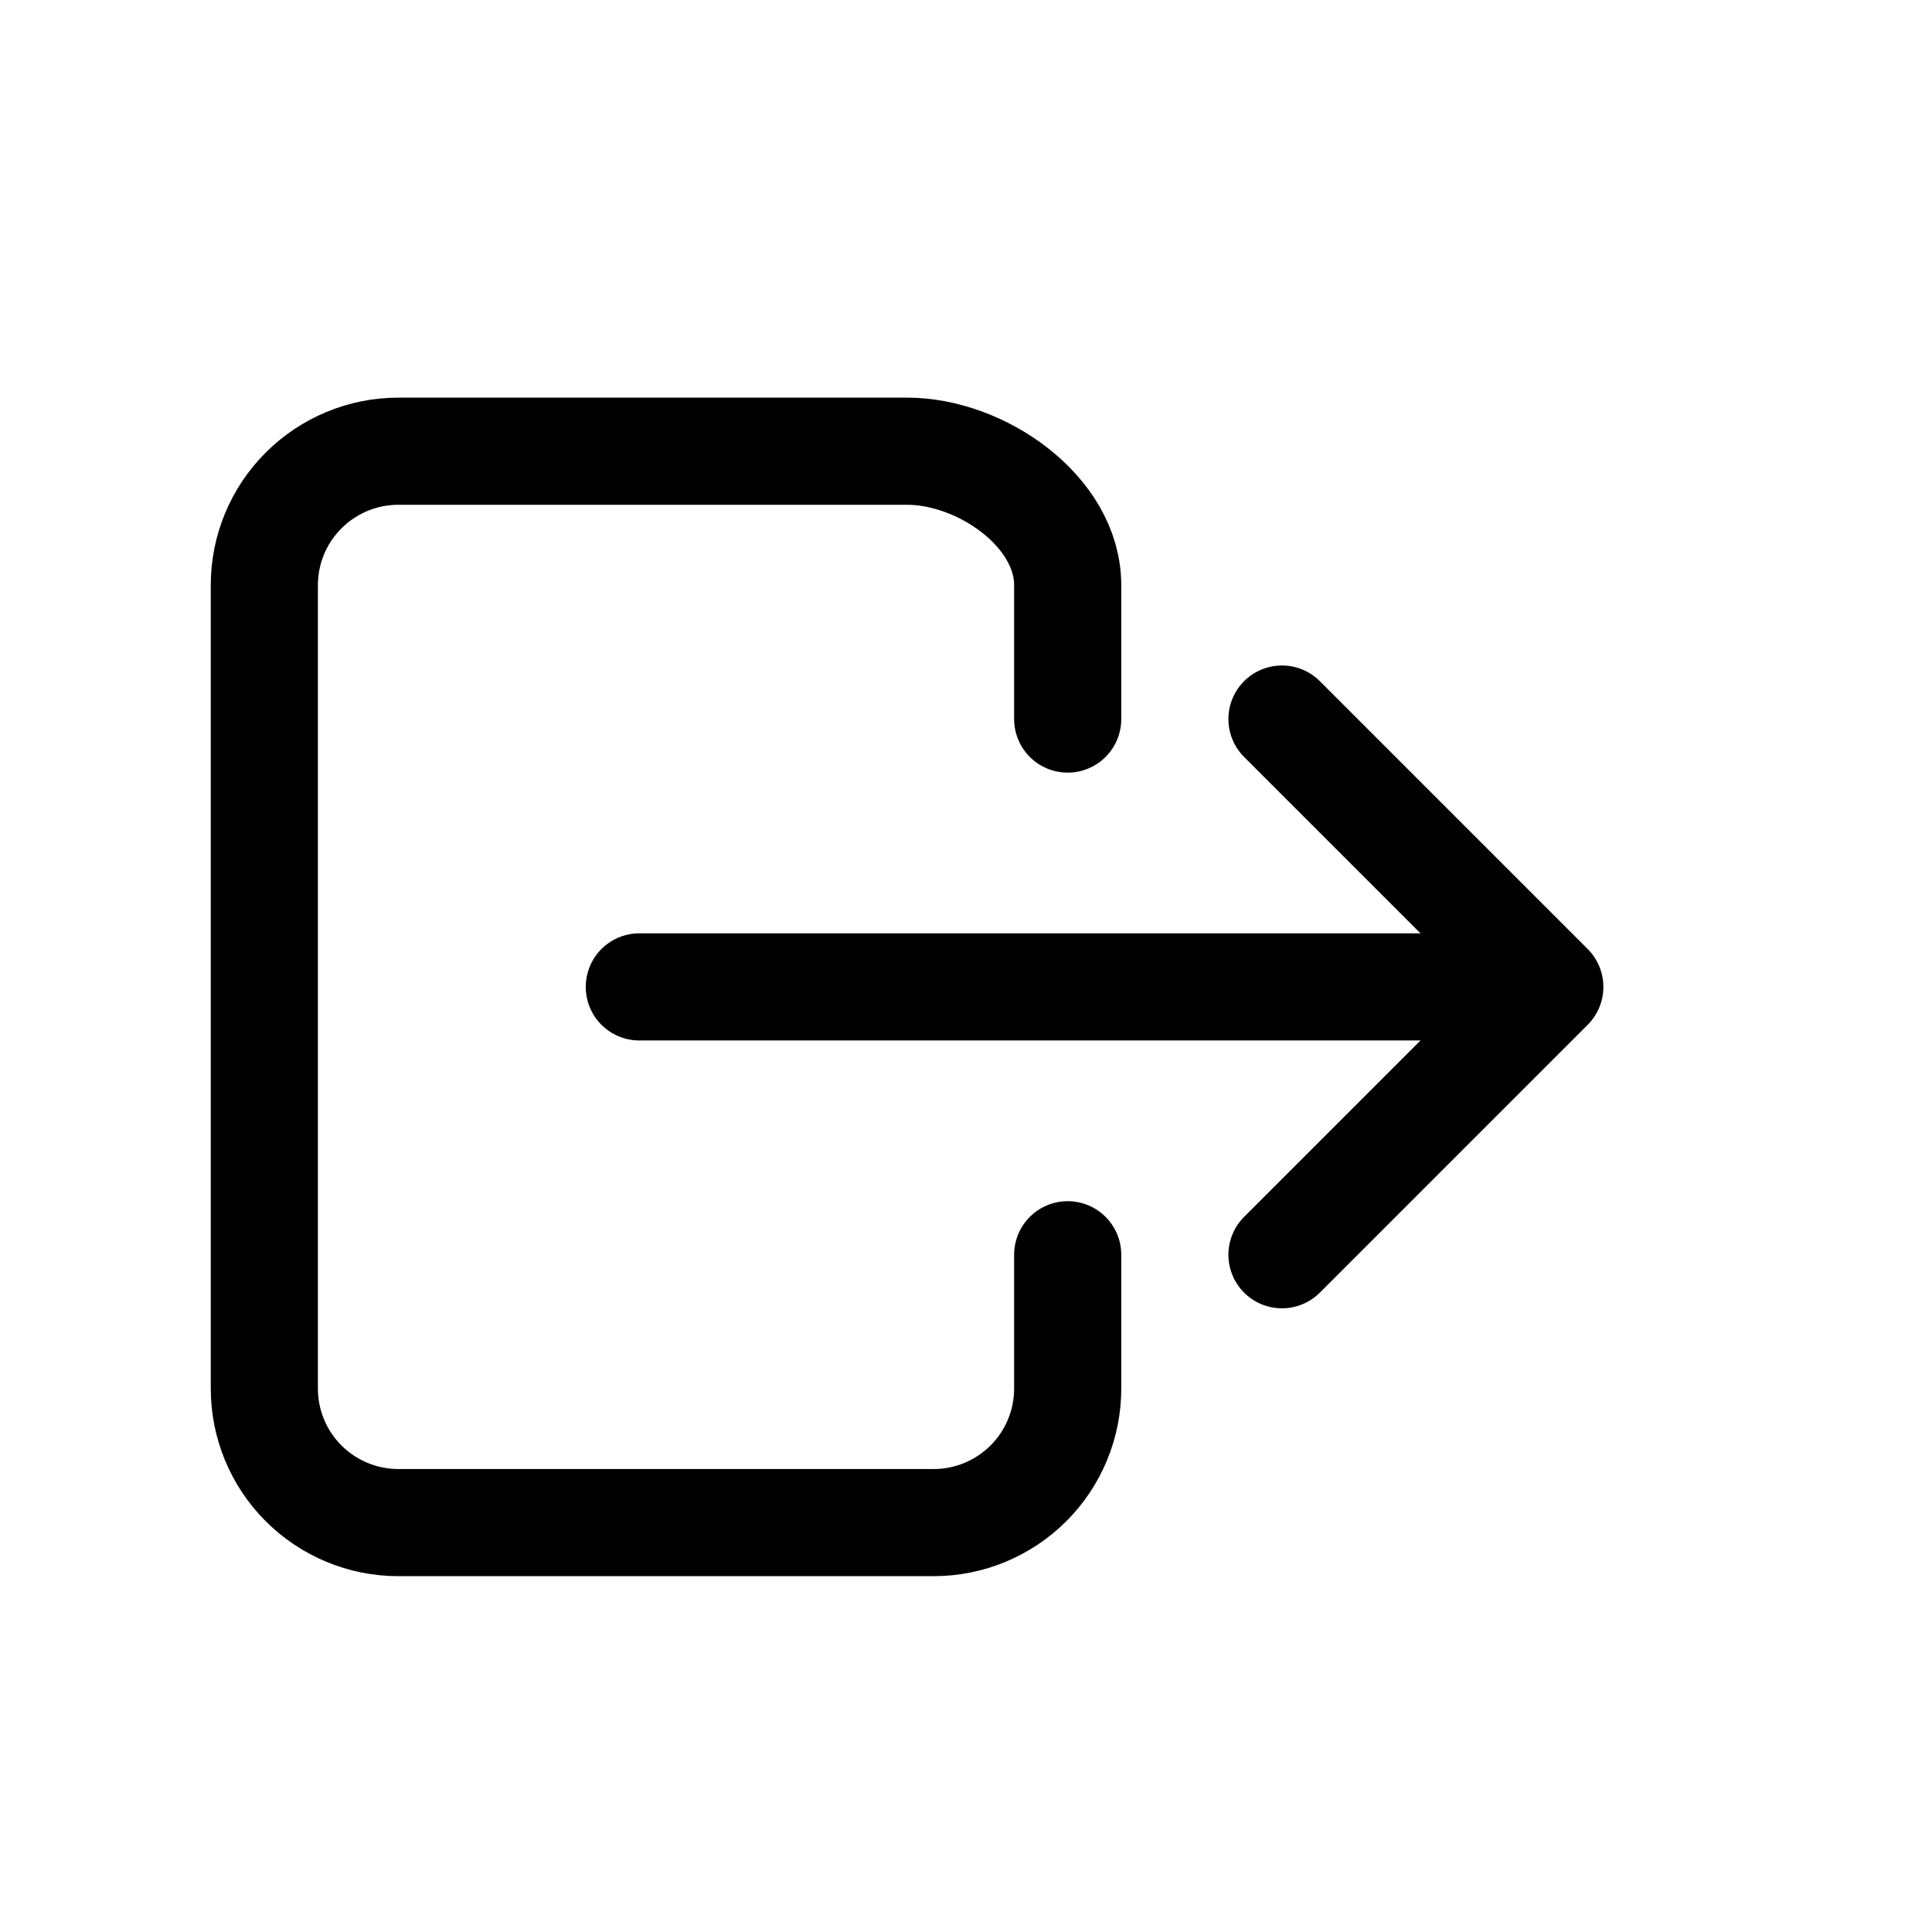 <svg width="11" height="11" viewBox="0 0 11 11" fill="none" xmlns="http://www.w3.org/2000/svg">
<path d="M6.079 7.144V7.906C6.079 8.108 5.999 8.302 5.856 8.445C5.713 8.588 5.519 8.669 5.317 8.669H2.267C2.065 8.669 1.871 8.588 1.728 8.445C1.585 8.302 1.505 8.108 1.505 7.906V3.332C1.505 3.129 1.585 2.936 1.728 2.793C1.871 2.65 2.065 2.569 2.267 2.569H5.165C5.586 2.569 6.079 2.911 6.079 3.332V4.094" stroke="black" stroke-width="0.61" stroke-linecap="round" stroke-linejoin="round"/>
<path d="M7.299 7.144L8.824 5.619L7.299 4.094" stroke="black" stroke-width="0.61" stroke-linecap="round" stroke-linejoin="round"/>
<path d="M3.64 5.619H8.519" stroke="black" stroke-width="0.61" stroke-linecap="round" stroke-linejoin="round"/>
</svg>
